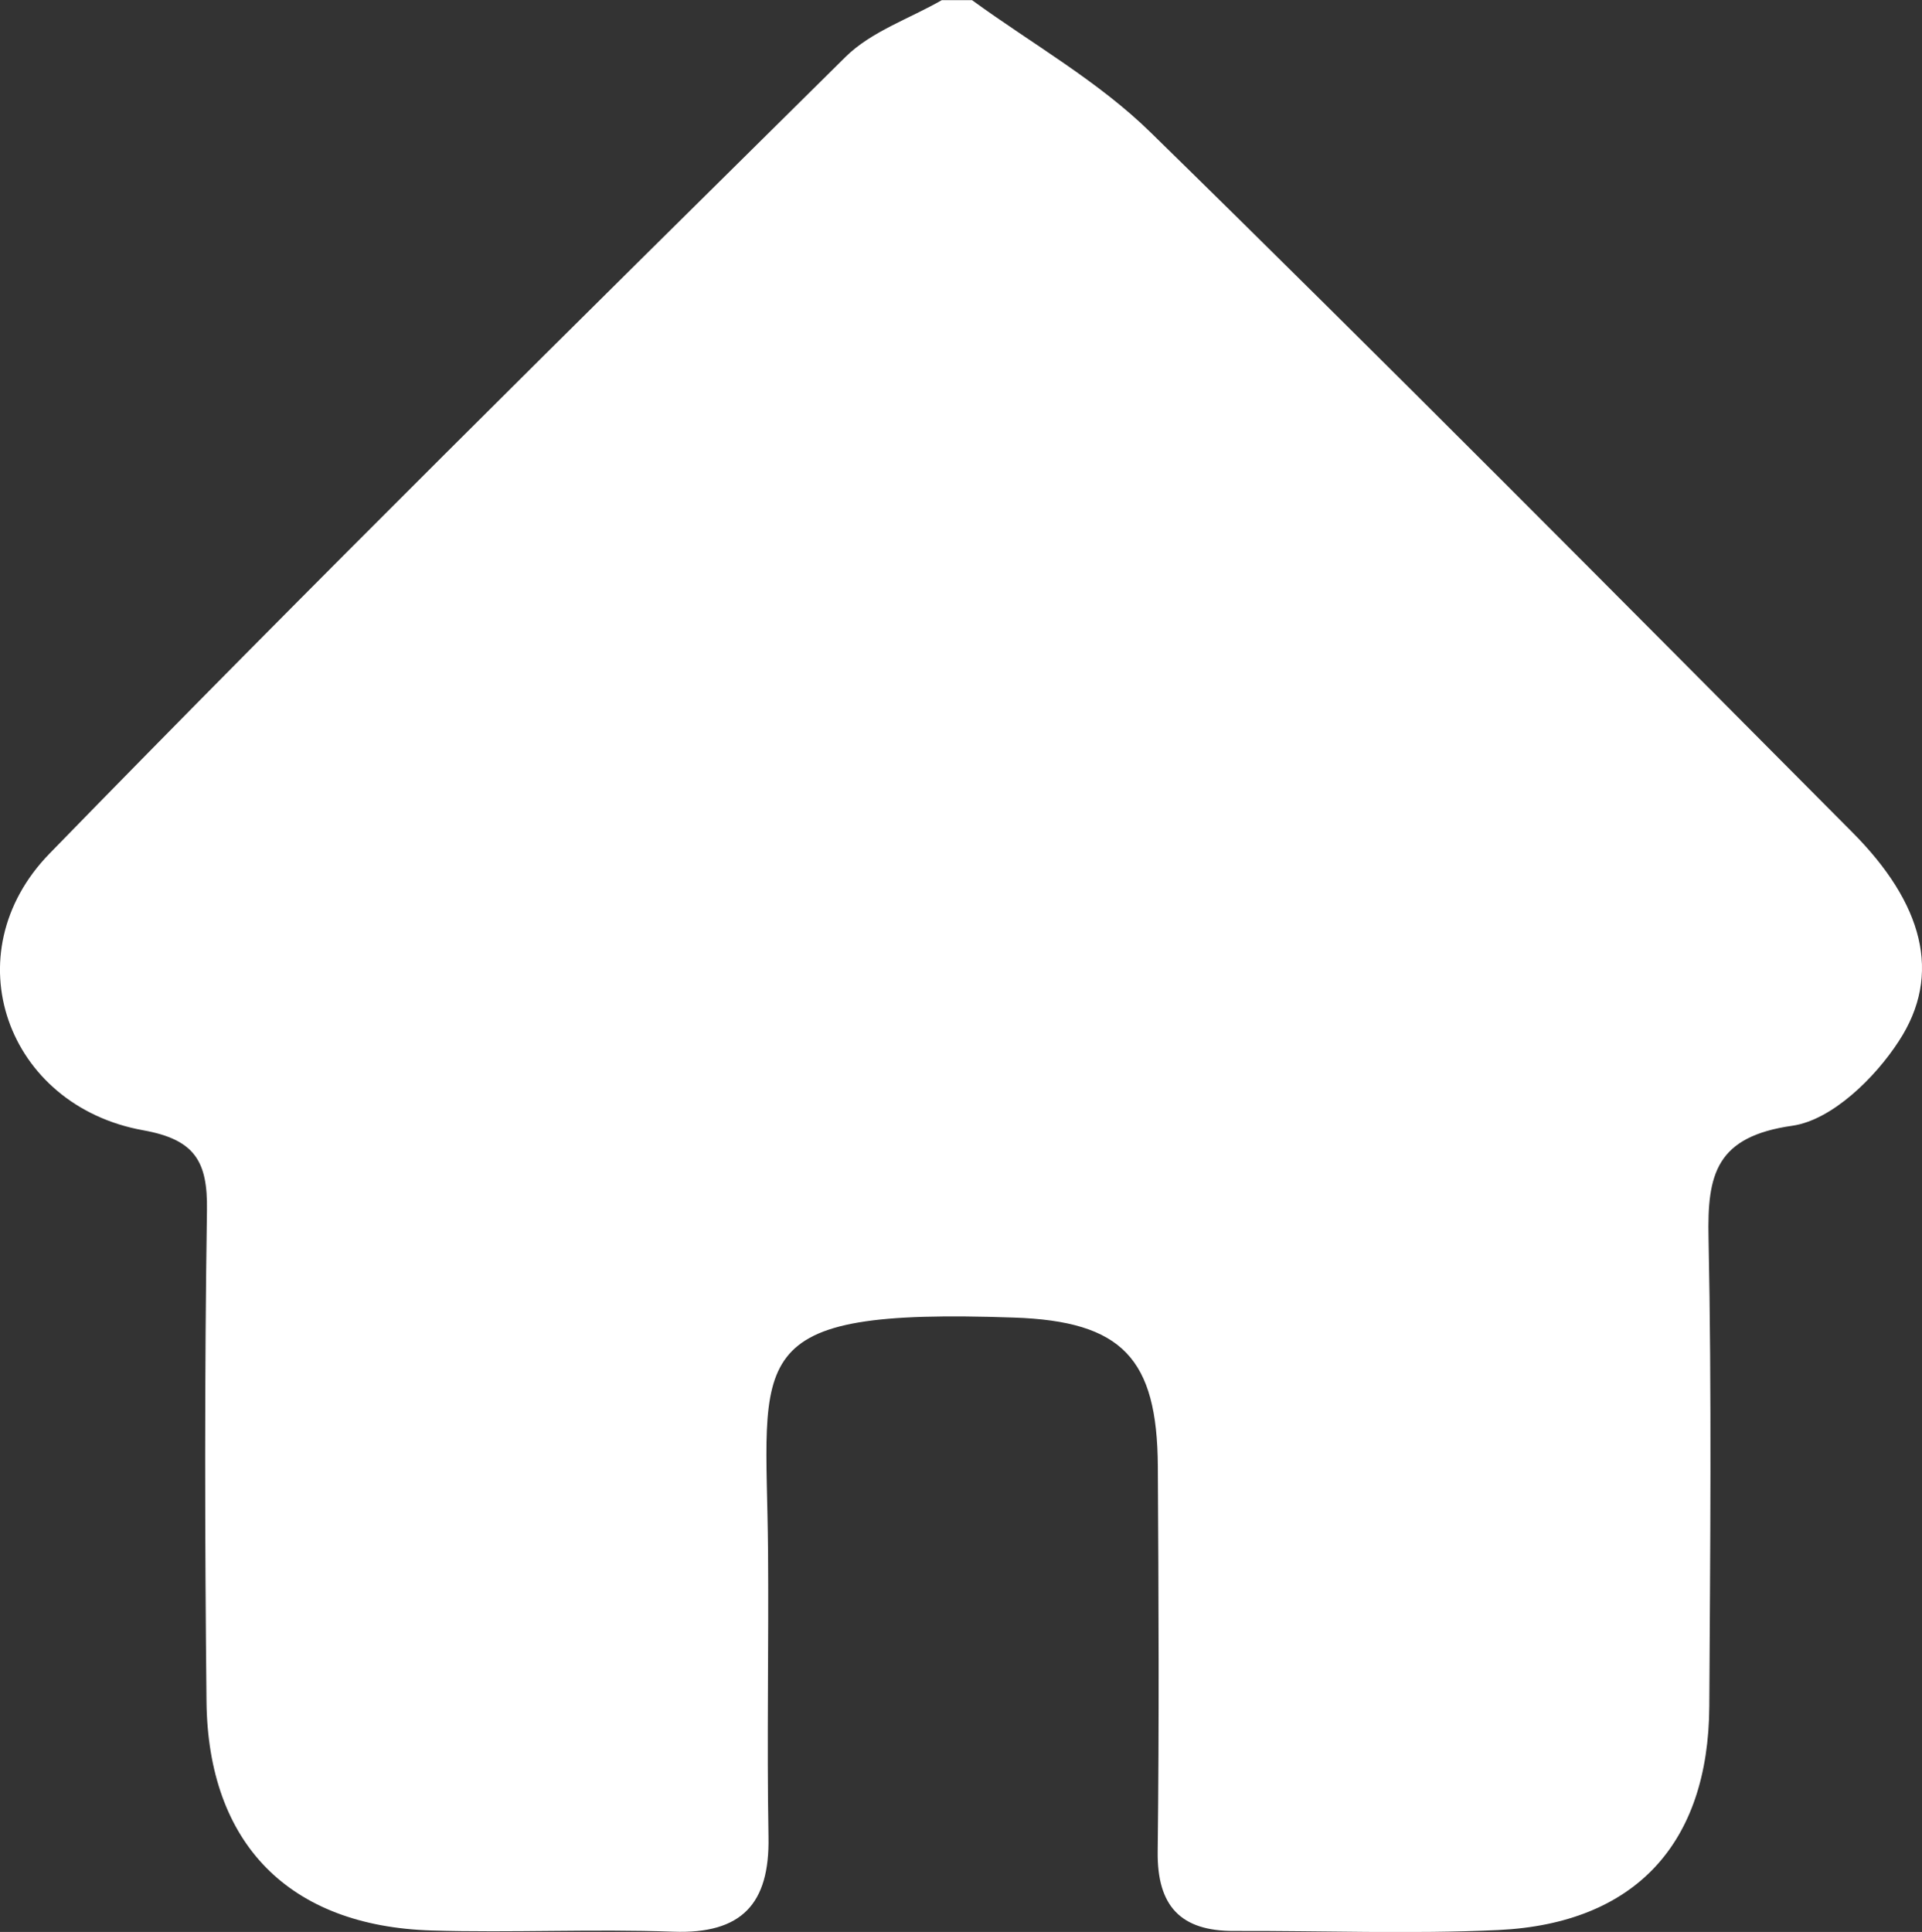 <svg xmlns="http://www.w3.org/2000/svg" width="88.614" height="89.072" viewBox="0 0 88.614 89.072">
  <rect x="0" y="0" width="88.614" height="89.072" fill="#333333" stroke="none"/>
  <path id="Path_6908" data-name="Path 6908" d="M745.744,191.121c-1.1,1.7-3.087,3.635-4.9,3.9-3.53.5-3.938,2.236-3.874,5.168.148,7.2.077,14.4.035,21.607-.035,6.328-3.424,10.005-9.717,10.308-4.057.19-8.128.028-12.192.042-2.468.014-3.551-1.153-3.523-3.649.071-5.92.042-11.847.007-17.768-.028-4.978-1.638-6.694-6.638-6.862-12.747-.443-11.411,1.737-11.334,10.715.035,4.408-.056,8.824.021,13.24.056,3.073-1.231,4.472-4.388,4.359-3.713-.134-7.432.056-11.145-.056-6.56-.2-10.308-3.994-10.378-10.561-.077-7.551-.091-15.1.021-22.654.035-2.236-.549-3.248-2.932-3.677-6.314-1.132-8.824-8.142-4.324-12.761,12.073-12.4,24.391-24.56,36.7-36.73,1.188-1.174,2.946-1.758,4.437-2.616h1.392c2.77,2.018,5.836,3.741,8.254,6.117,10.877,10.638,21.593,21.452,32.322,32.238C746.855,184.758,747.762,188.042,745.744,191.121Z" transform="translate(-658.198 -143.12)" fill="#fff"/>
</svg>
